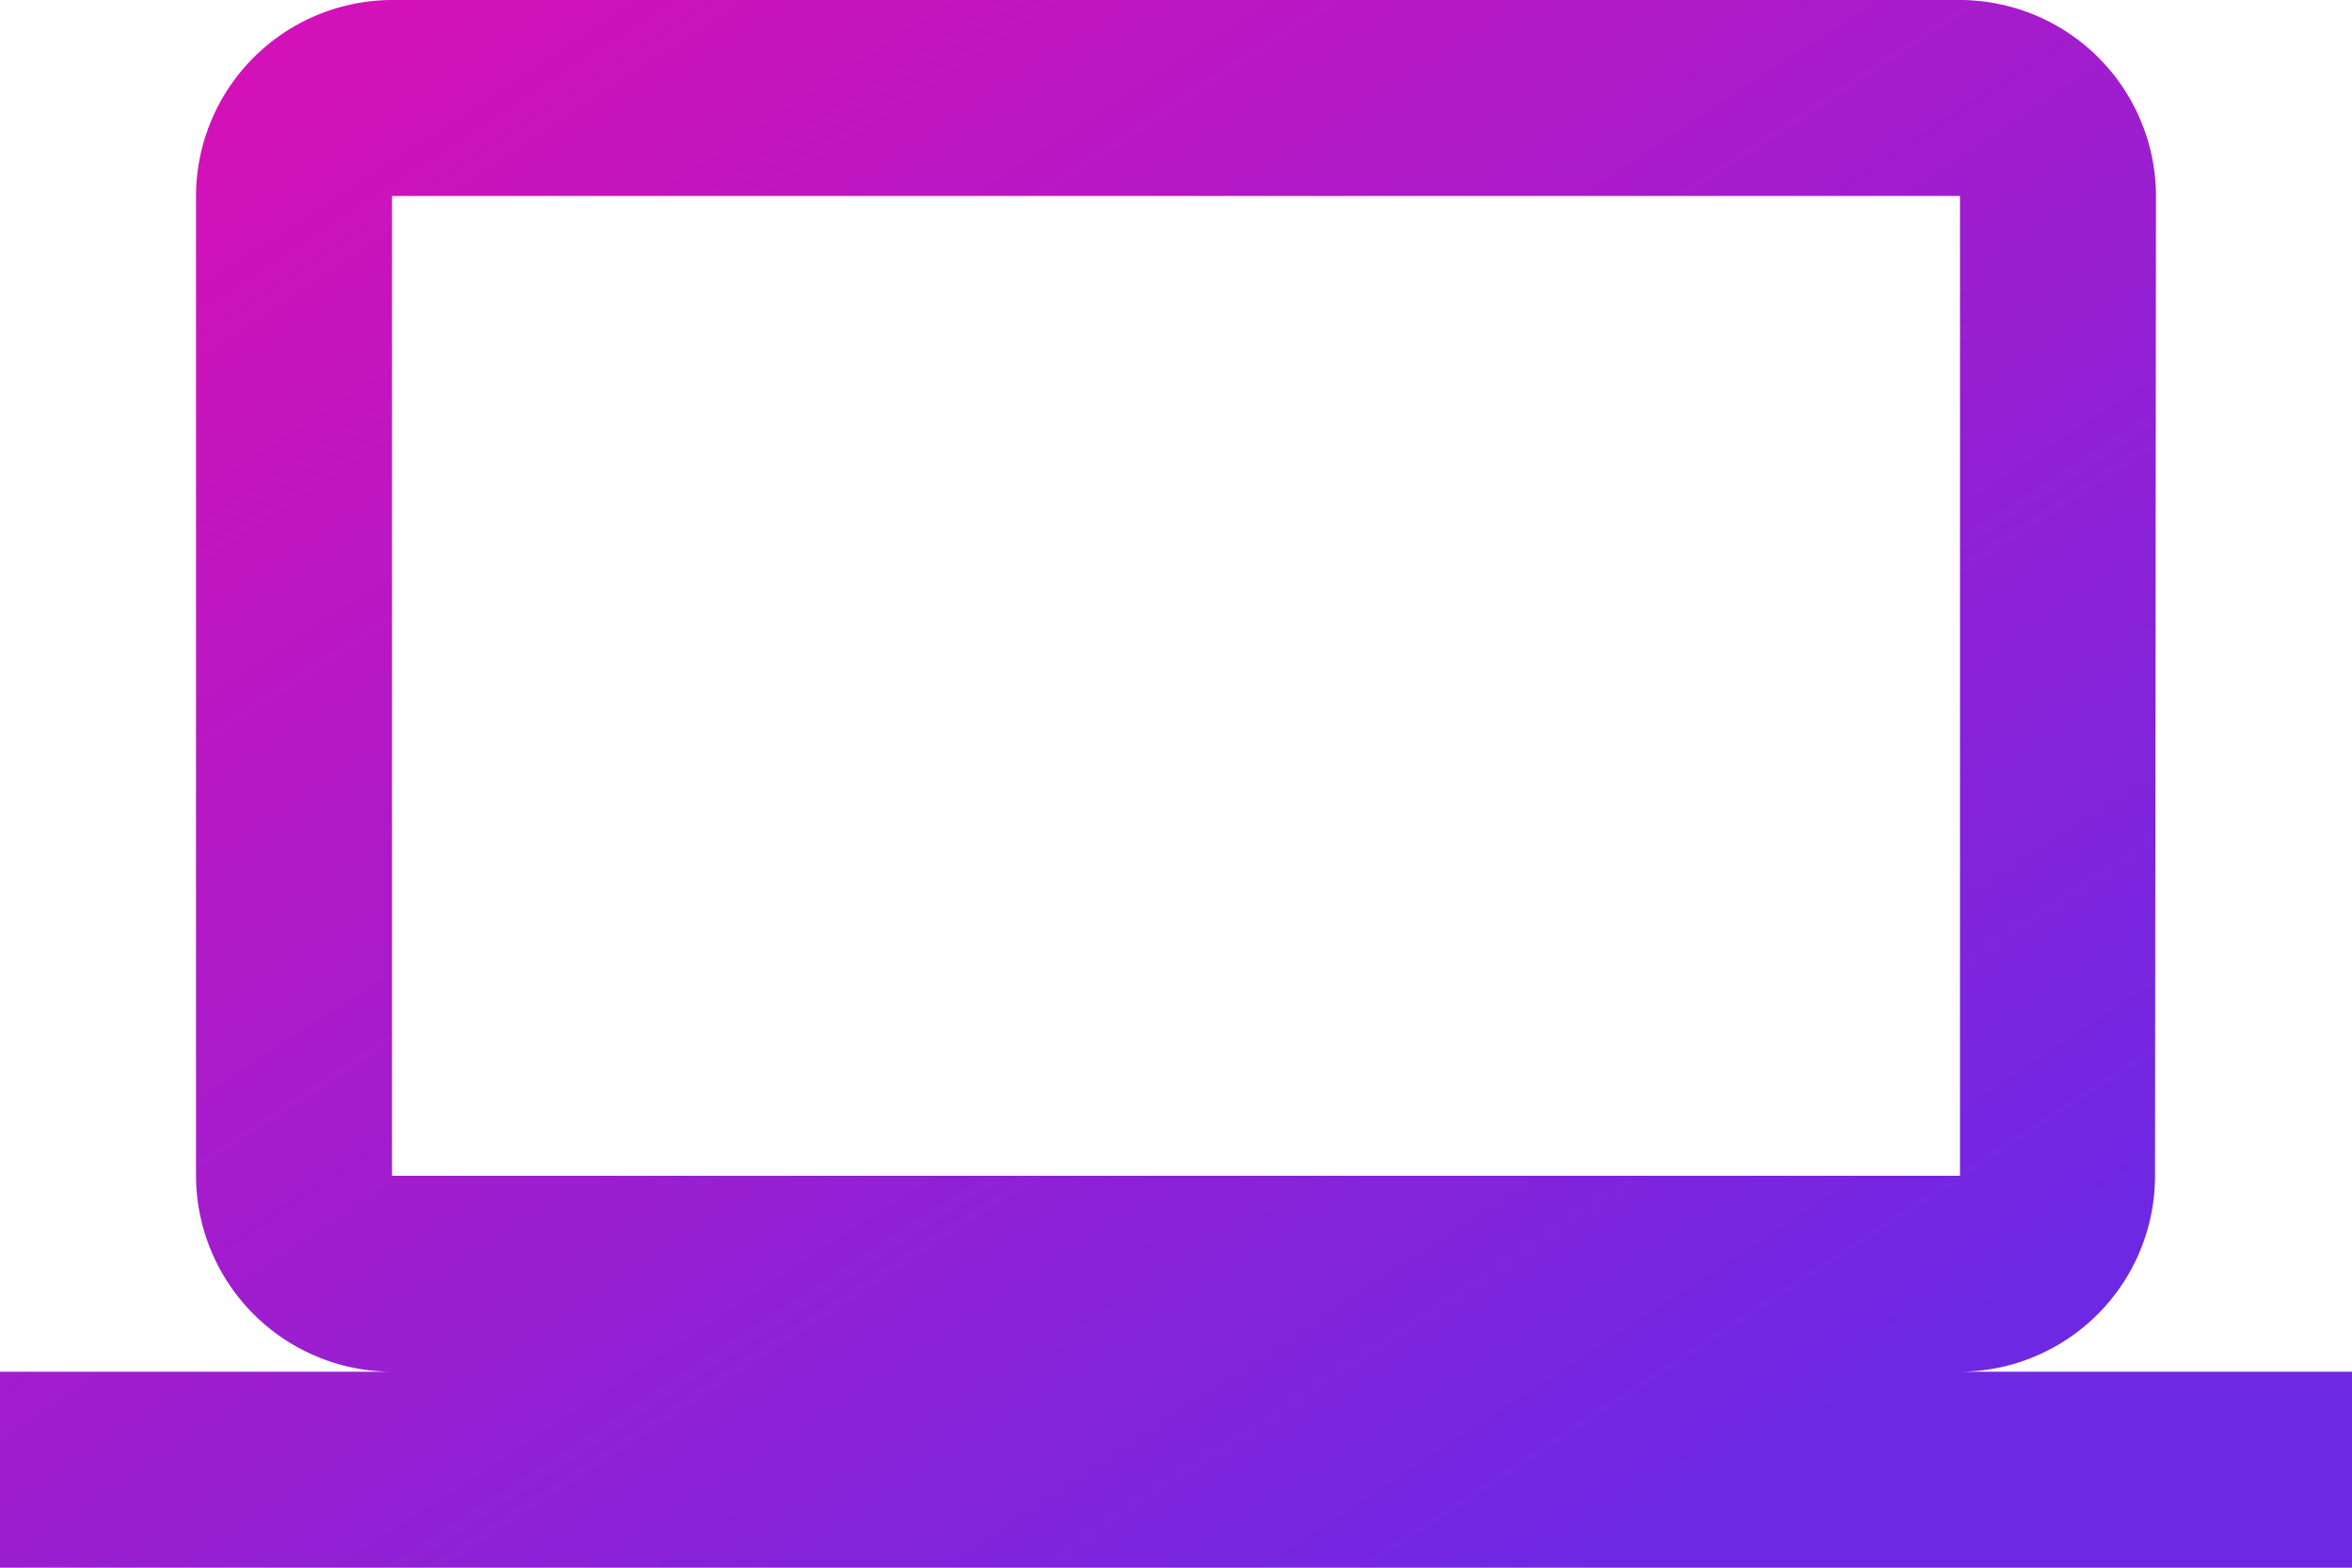 <svg xmlns="http://www.w3.org/2000/svg" xmlns:xlink="http://www.w3.org/1999/xlink" width="36" height="24" viewBox="0 0 36 24">
  <defs>
    <linearGradient id="linear-gradient" x1="0.108" y1="0.083" x2="0.844" y2="0.833" gradientUnits="objectBoundingBox">
      <stop offset="0" stop-color="#d212b8"/>
      <stop offset="1" stop-color="#6e28e4"/>
    </linearGradient>
  </defs>
  <path id="Icon_material-computer" data-name="Icon material-computer" d="M30,27a3,3,0,0,0,2.985-3L33,9a3.009,3.009,0,0,0-3-3H6A3.009,3.009,0,0,0,3,9V24a3.009,3.009,0,0,0,3,3H0v3H36V27ZM6,9H30V24H6Z" transform="translate(0 -6)" fill="url(#linear-gradient)"/>
</svg>
